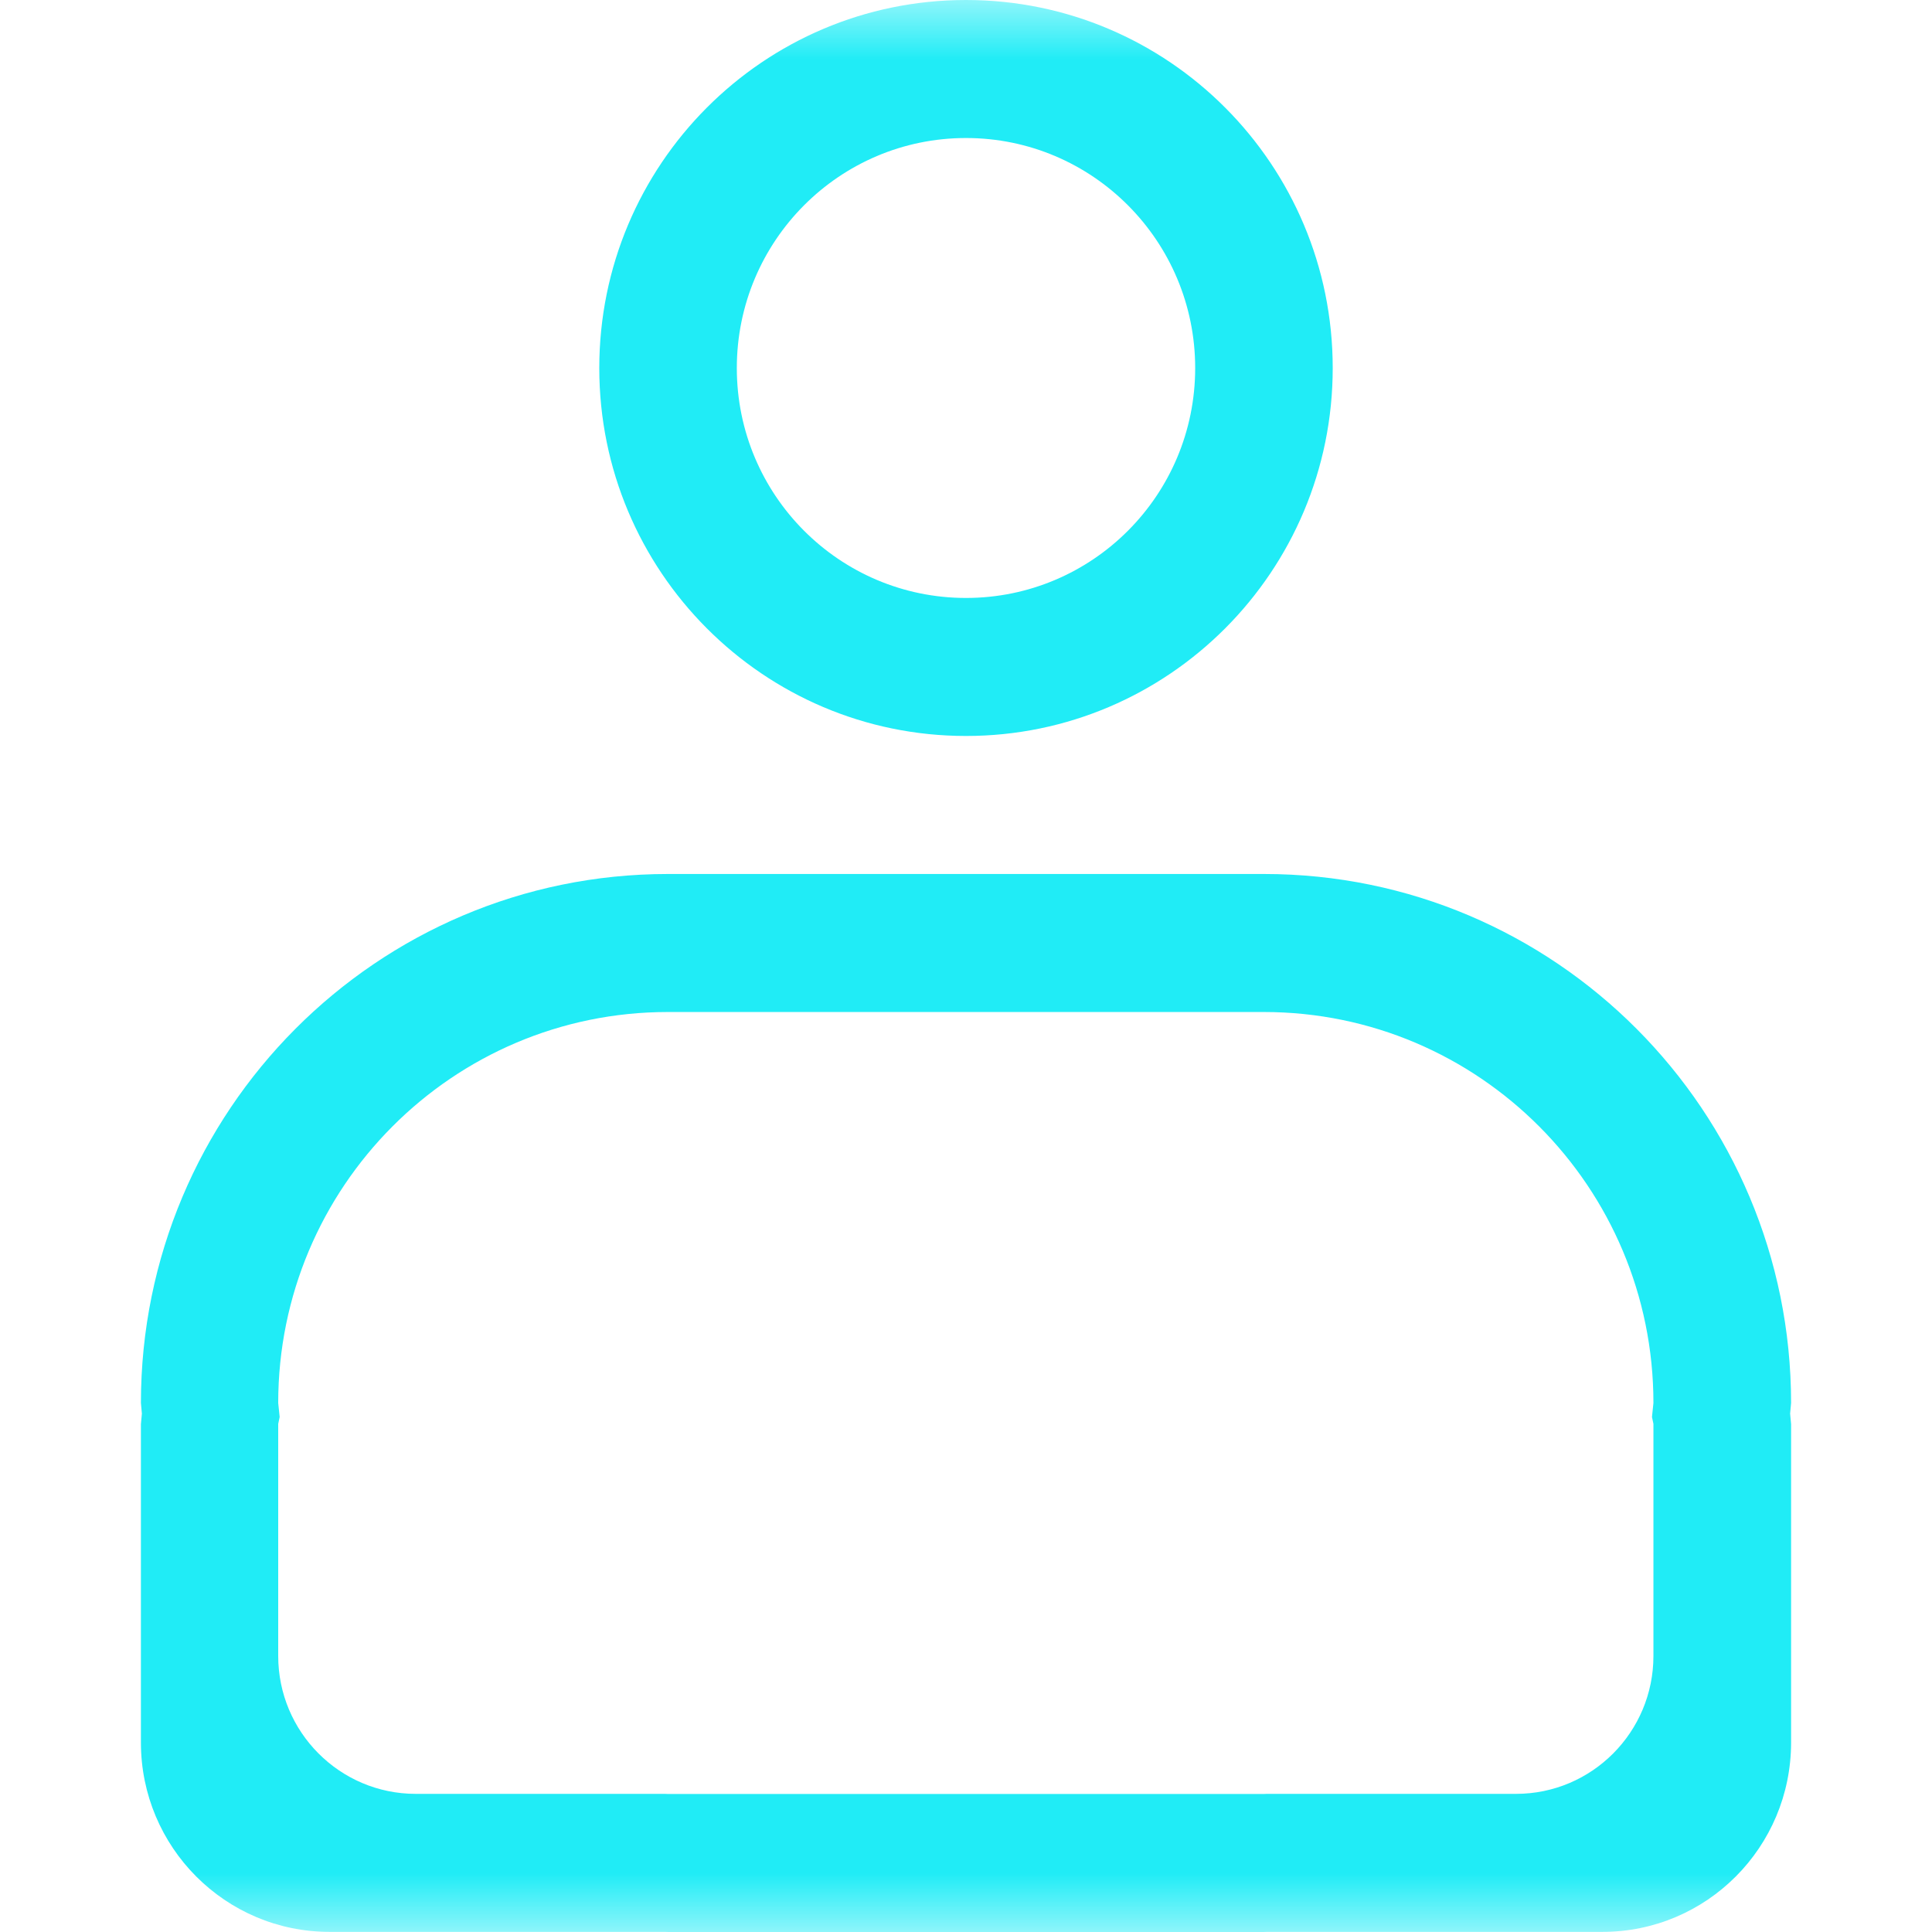 <svg width="16" height="16" viewBox="0 0 16 16" fill="none" xmlns="http://www.w3.org/2000/svg">
<g clip-path="url(#clip0_475_955)">
<mask id="mask0_475_955" style="mask-type:luminance" maskUnits="userSpaceOnUse" x="0" y="0" width="16" height="16">
<path d="M16 0H0V16H16V0Z" fill="white"/>
</mask>
<g mask="url(#mask0_475_955)">
<path fill-rule="evenodd" clip-rule="evenodd" d="M5.531 8.381C3.749 8.381 2.304 9.831 2.304 11.619L2.316 11.735L2.304 11.792V13.714C2.304 14.344 2.814 14.856 3.443 14.856H5.505L5.531 14.857H10.466L10.492 14.856H12.555C13.184 14.856 13.693 14.344 13.693 13.714V11.792L13.681 11.735L13.693 11.619C13.693 9.831 12.248 8.381 10.466 8.381H5.531ZM5.532 7.238H10.468C12.879 7.238 14.833 9.2 14.833 11.619L14.825 11.707L14.833 11.794V14.431C14.833 15.297 14.134 15.999 13.271 15.999H10.494L10.468 16H5.532L5.506 15.999H2.729C1.866 15.999 1.167 15.297 1.167 14.431V11.794L1.175 11.707L1.167 11.619C1.167 9.2 3.121 7.238 5.532 7.238ZM8 1.143C6.952 1.143 6.102 1.996 6.102 3.048C6.102 4.1 6.952 4.952 8 4.952C9.048 4.952 9.898 4.1 9.898 3.048C9.898 1.996 9.048 1.143 8 1.143ZM8 0C9.677 0 11.037 1.364 11.037 3.048C11.037 4.731 9.677 6.095 8 6.095C6.323 6.095 4.963 4.731 4.963 3.048C4.963 1.364 6.323 0 8 0Z" fill="#20ECF6"/>
</g>
</g>
<defs>
<clipPath id="clip0_475_955">
<rect width="16" height="16" fill="white"/>
</clipPath>
</defs>
</svg>

